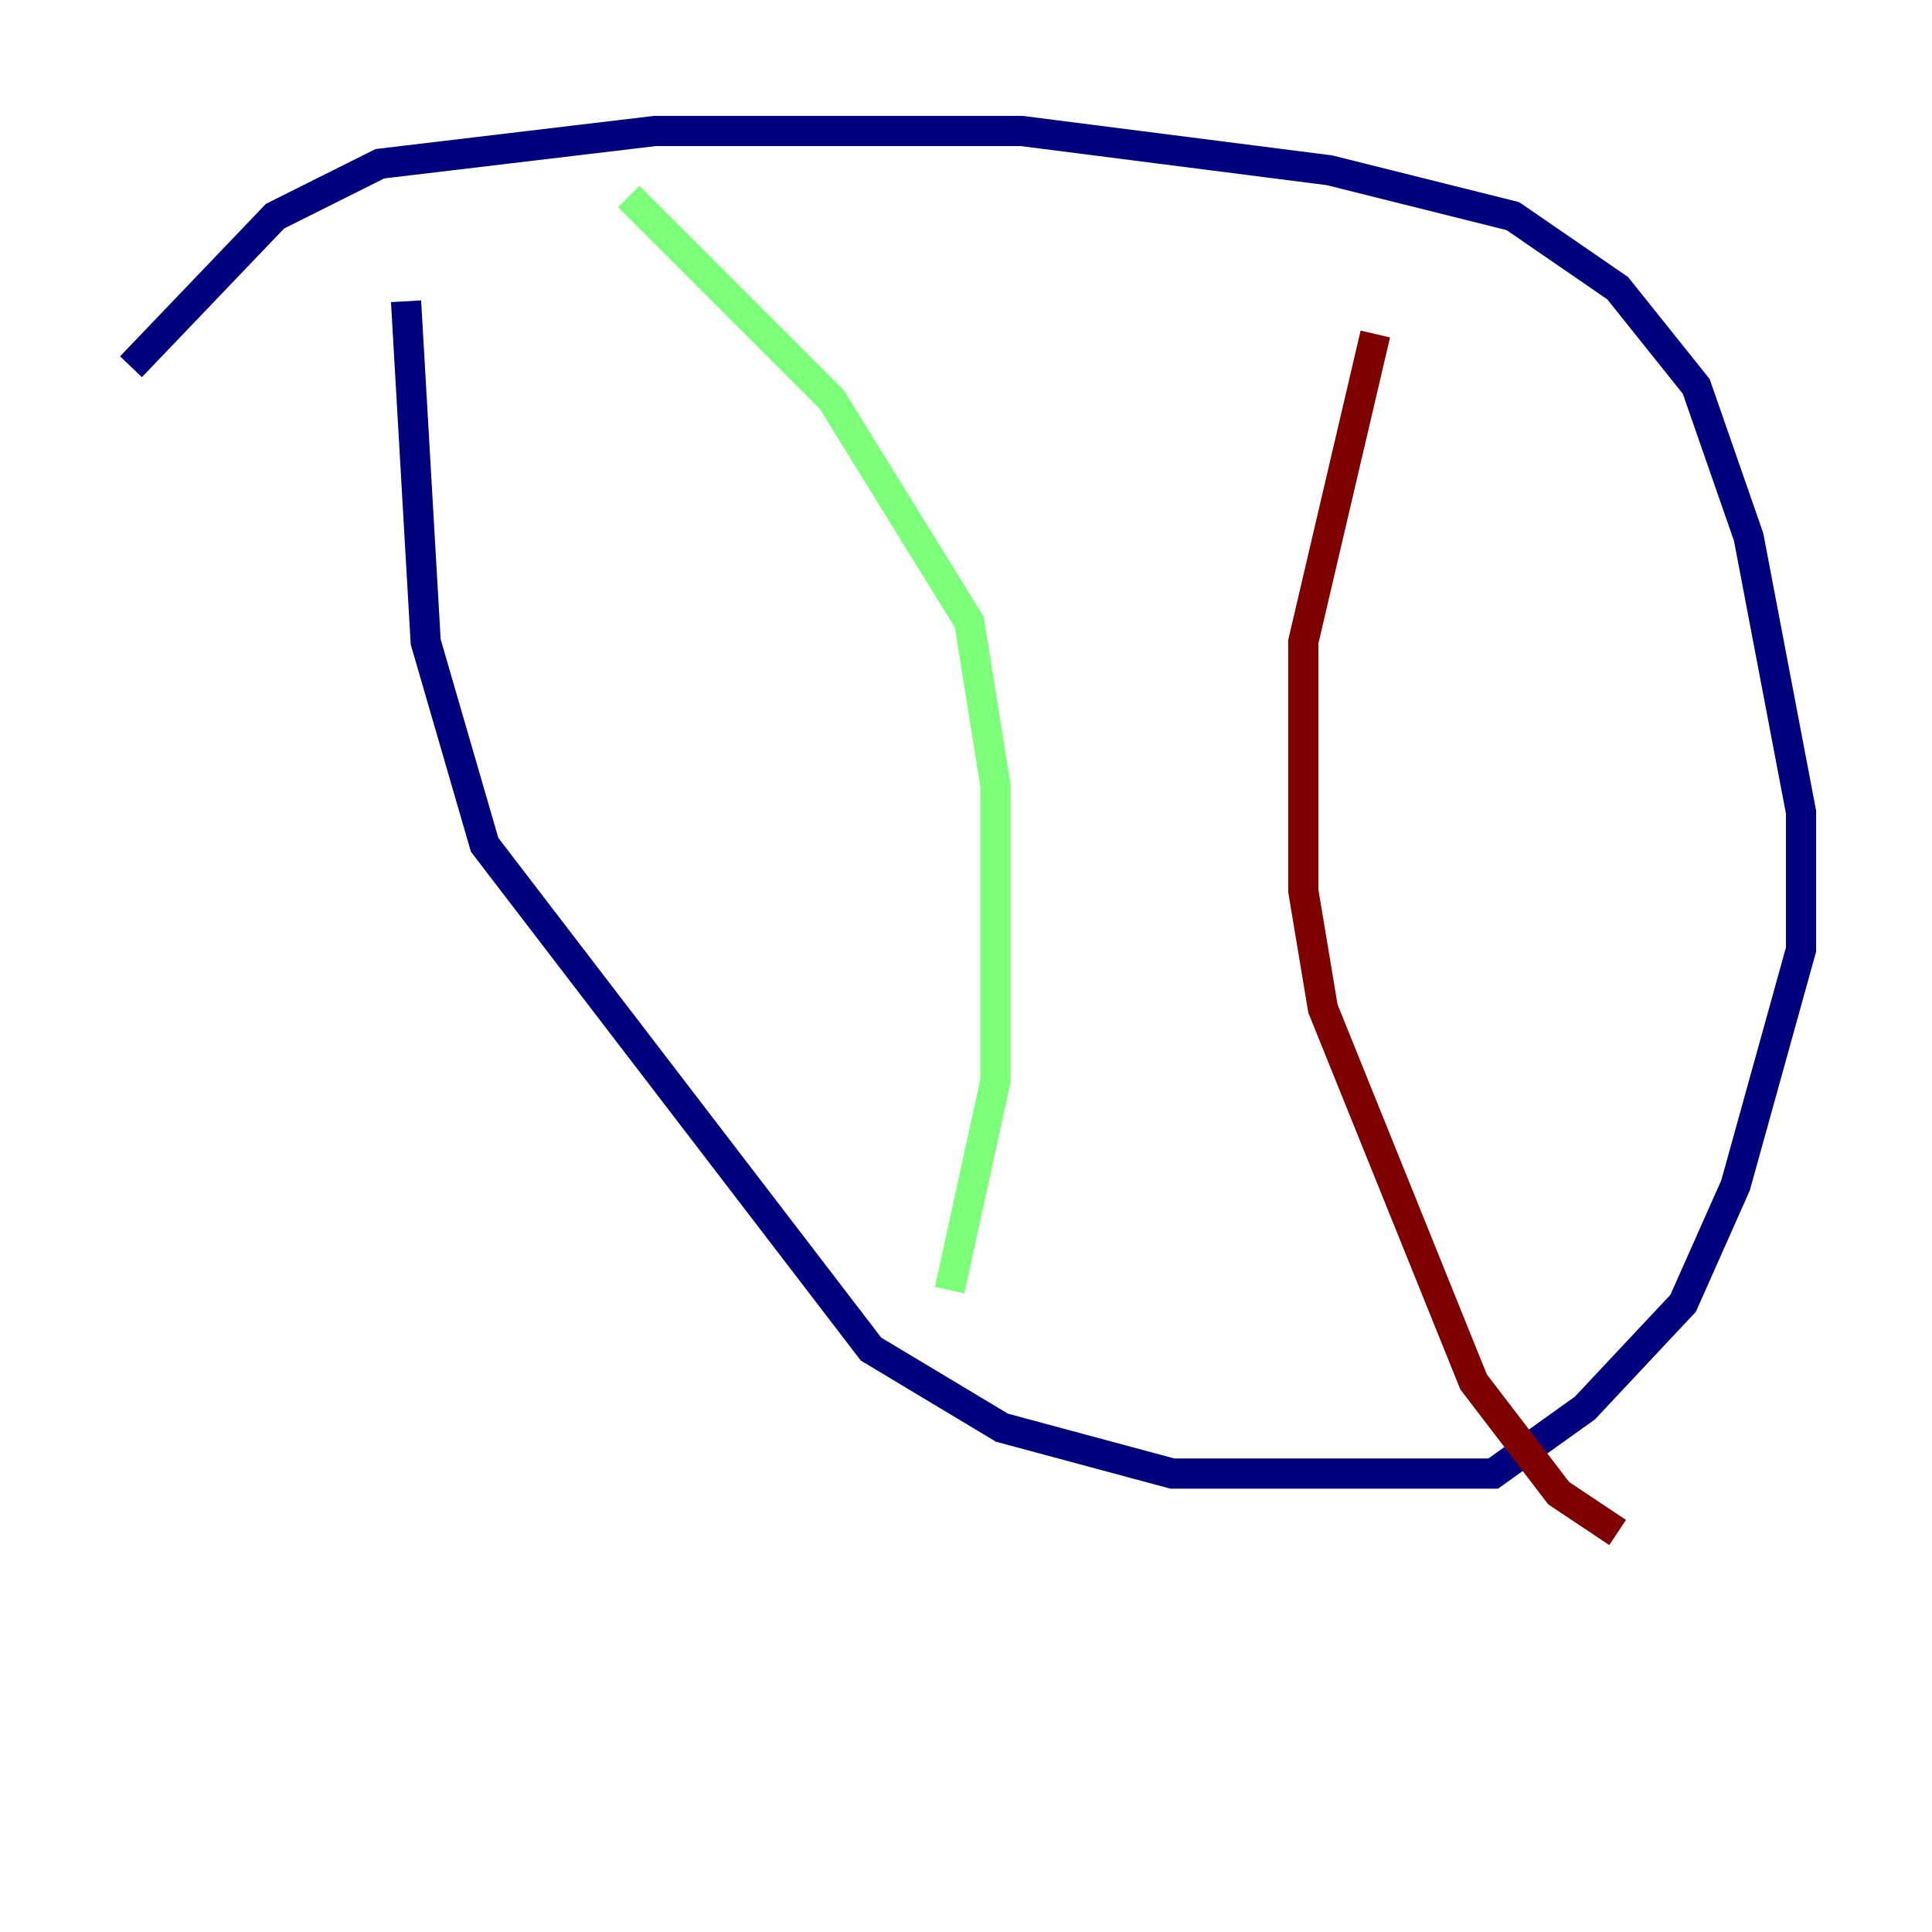<?xml version="1.0" encoding="utf-8" ?>
<svg baseProfile="tiny" height="128" version="1.2" viewBox="0,0,128,128" width="128" xmlns="http://www.w3.org/2000/svg" xmlns:ev="http://www.w3.org/2001/xml-events" xmlns:xlink="http://www.w3.org/1999/xlink"><defs /><polyline fill="none" points="26.902,19.959 28.203,42.522 32.108,55.973 57.709,89.383 66.386,94.59 77.668,97.627 98.929,97.627 105.003,93.288 111.512,86.346 114.983,78.536 119.322,62.915 119.322,53.803 115.851,35.58 112.38,25.6 107.173,19.091 100.231,14.319 88.081,11.281 67.688,8.678 43.39,8.678 25.166,10.848 18.224,14.319 8.678,24.298" stroke="#00007f" stroke-width="2" /><polyline fill="none" points="41.654,13.017 55.105,26.468 64.217,41.22 65.953,52.068 65.953,71.593 62.915,85.478" stroke="#7cff79" stroke-width="2" /><polyline fill="none" points="91.119,22.129 86.346,42.522 86.346,59.01 87.647,66.82 97.627,91.552 103.268,98.929 107.173,101.532" stroke="#7f0000" stroke-width="2" /></svg>